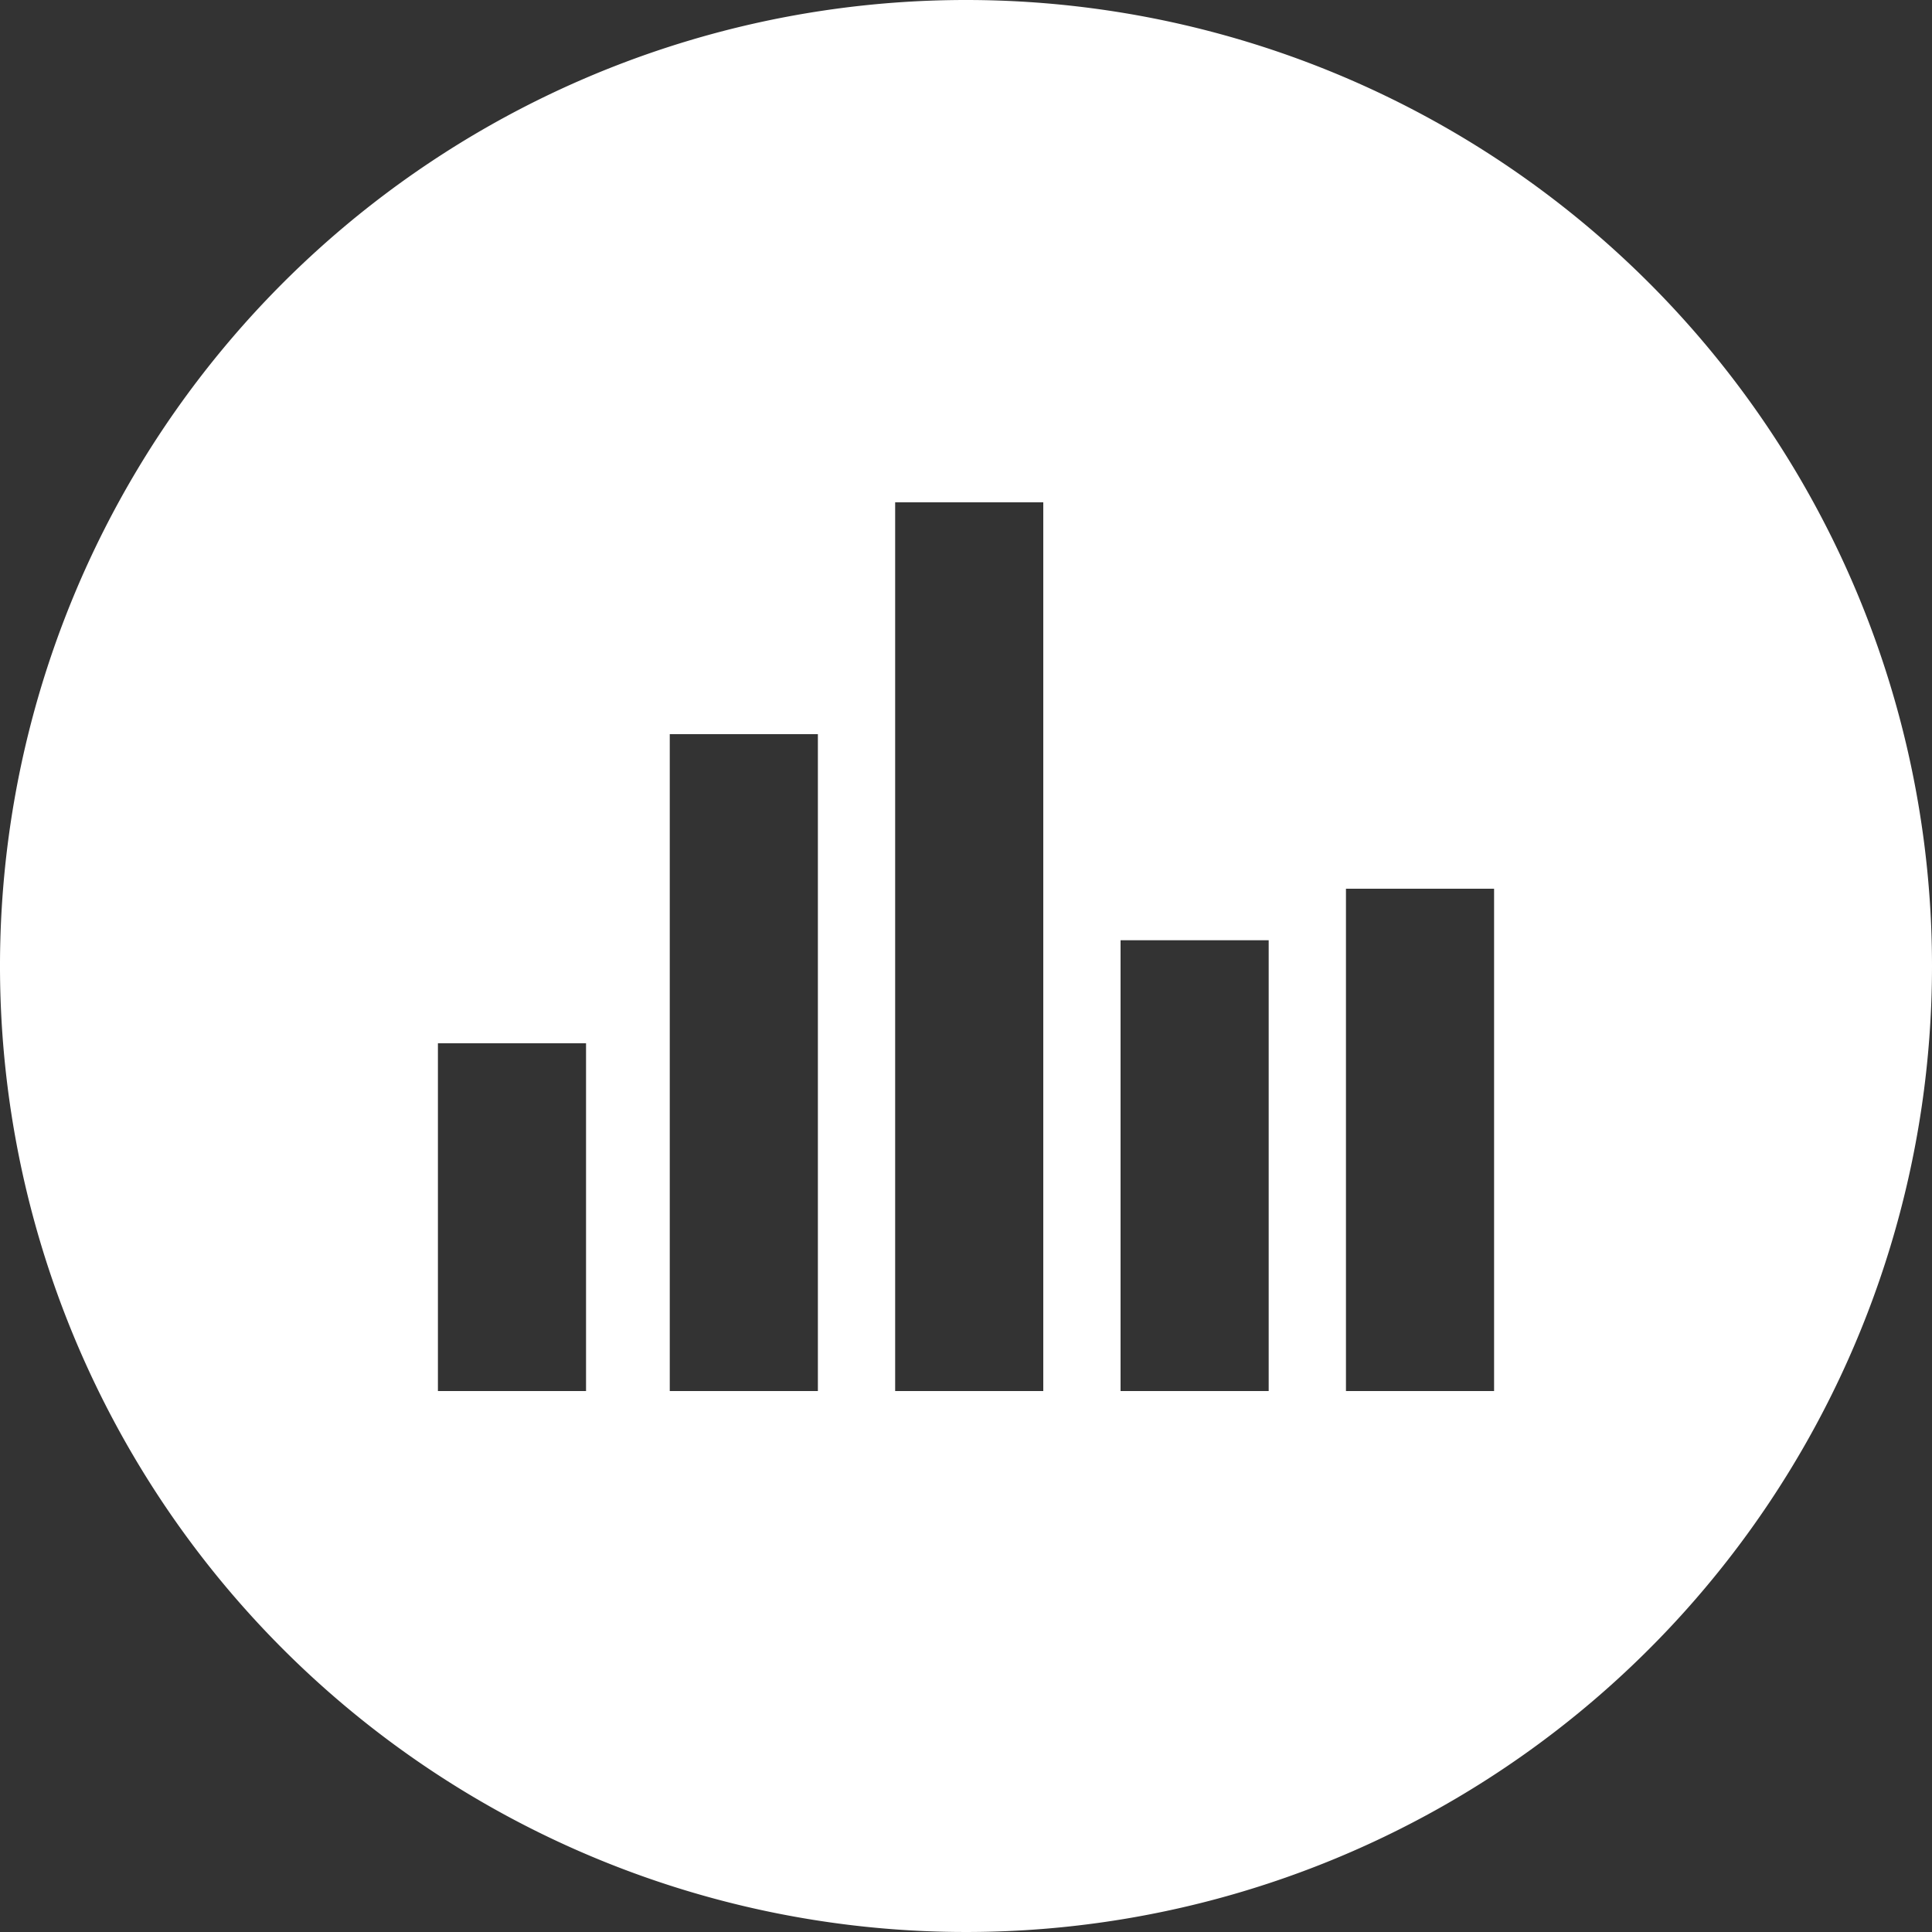 <svg width="30px" height="30px" id="4ec3a25a-9d89-49f9-ab8d-c2d2767ac929" data-name="Layer 1" xmlns="http://www.w3.org/2000/svg" viewBox="0 0 30 30"><rect x="0" y="0" width="30" height="30" fill="#333333" stroke="none"/><title>icon_infographic_white</title><path d="M15,0A15,15,0,1,0,30,15,15,15,0,0,0,15,0ZM9.1,21.6H6.8V16.2H9.1Zm3.6,0H10.4V11.4h2.3Zm3.5,0H13.9V7.8h2.3Zm3.5,0H17.4v-7h2.3Zm3.5,0H20.9V13.8h2.3Z" transform="translate(0 0)" fill="#fff"/></svg>